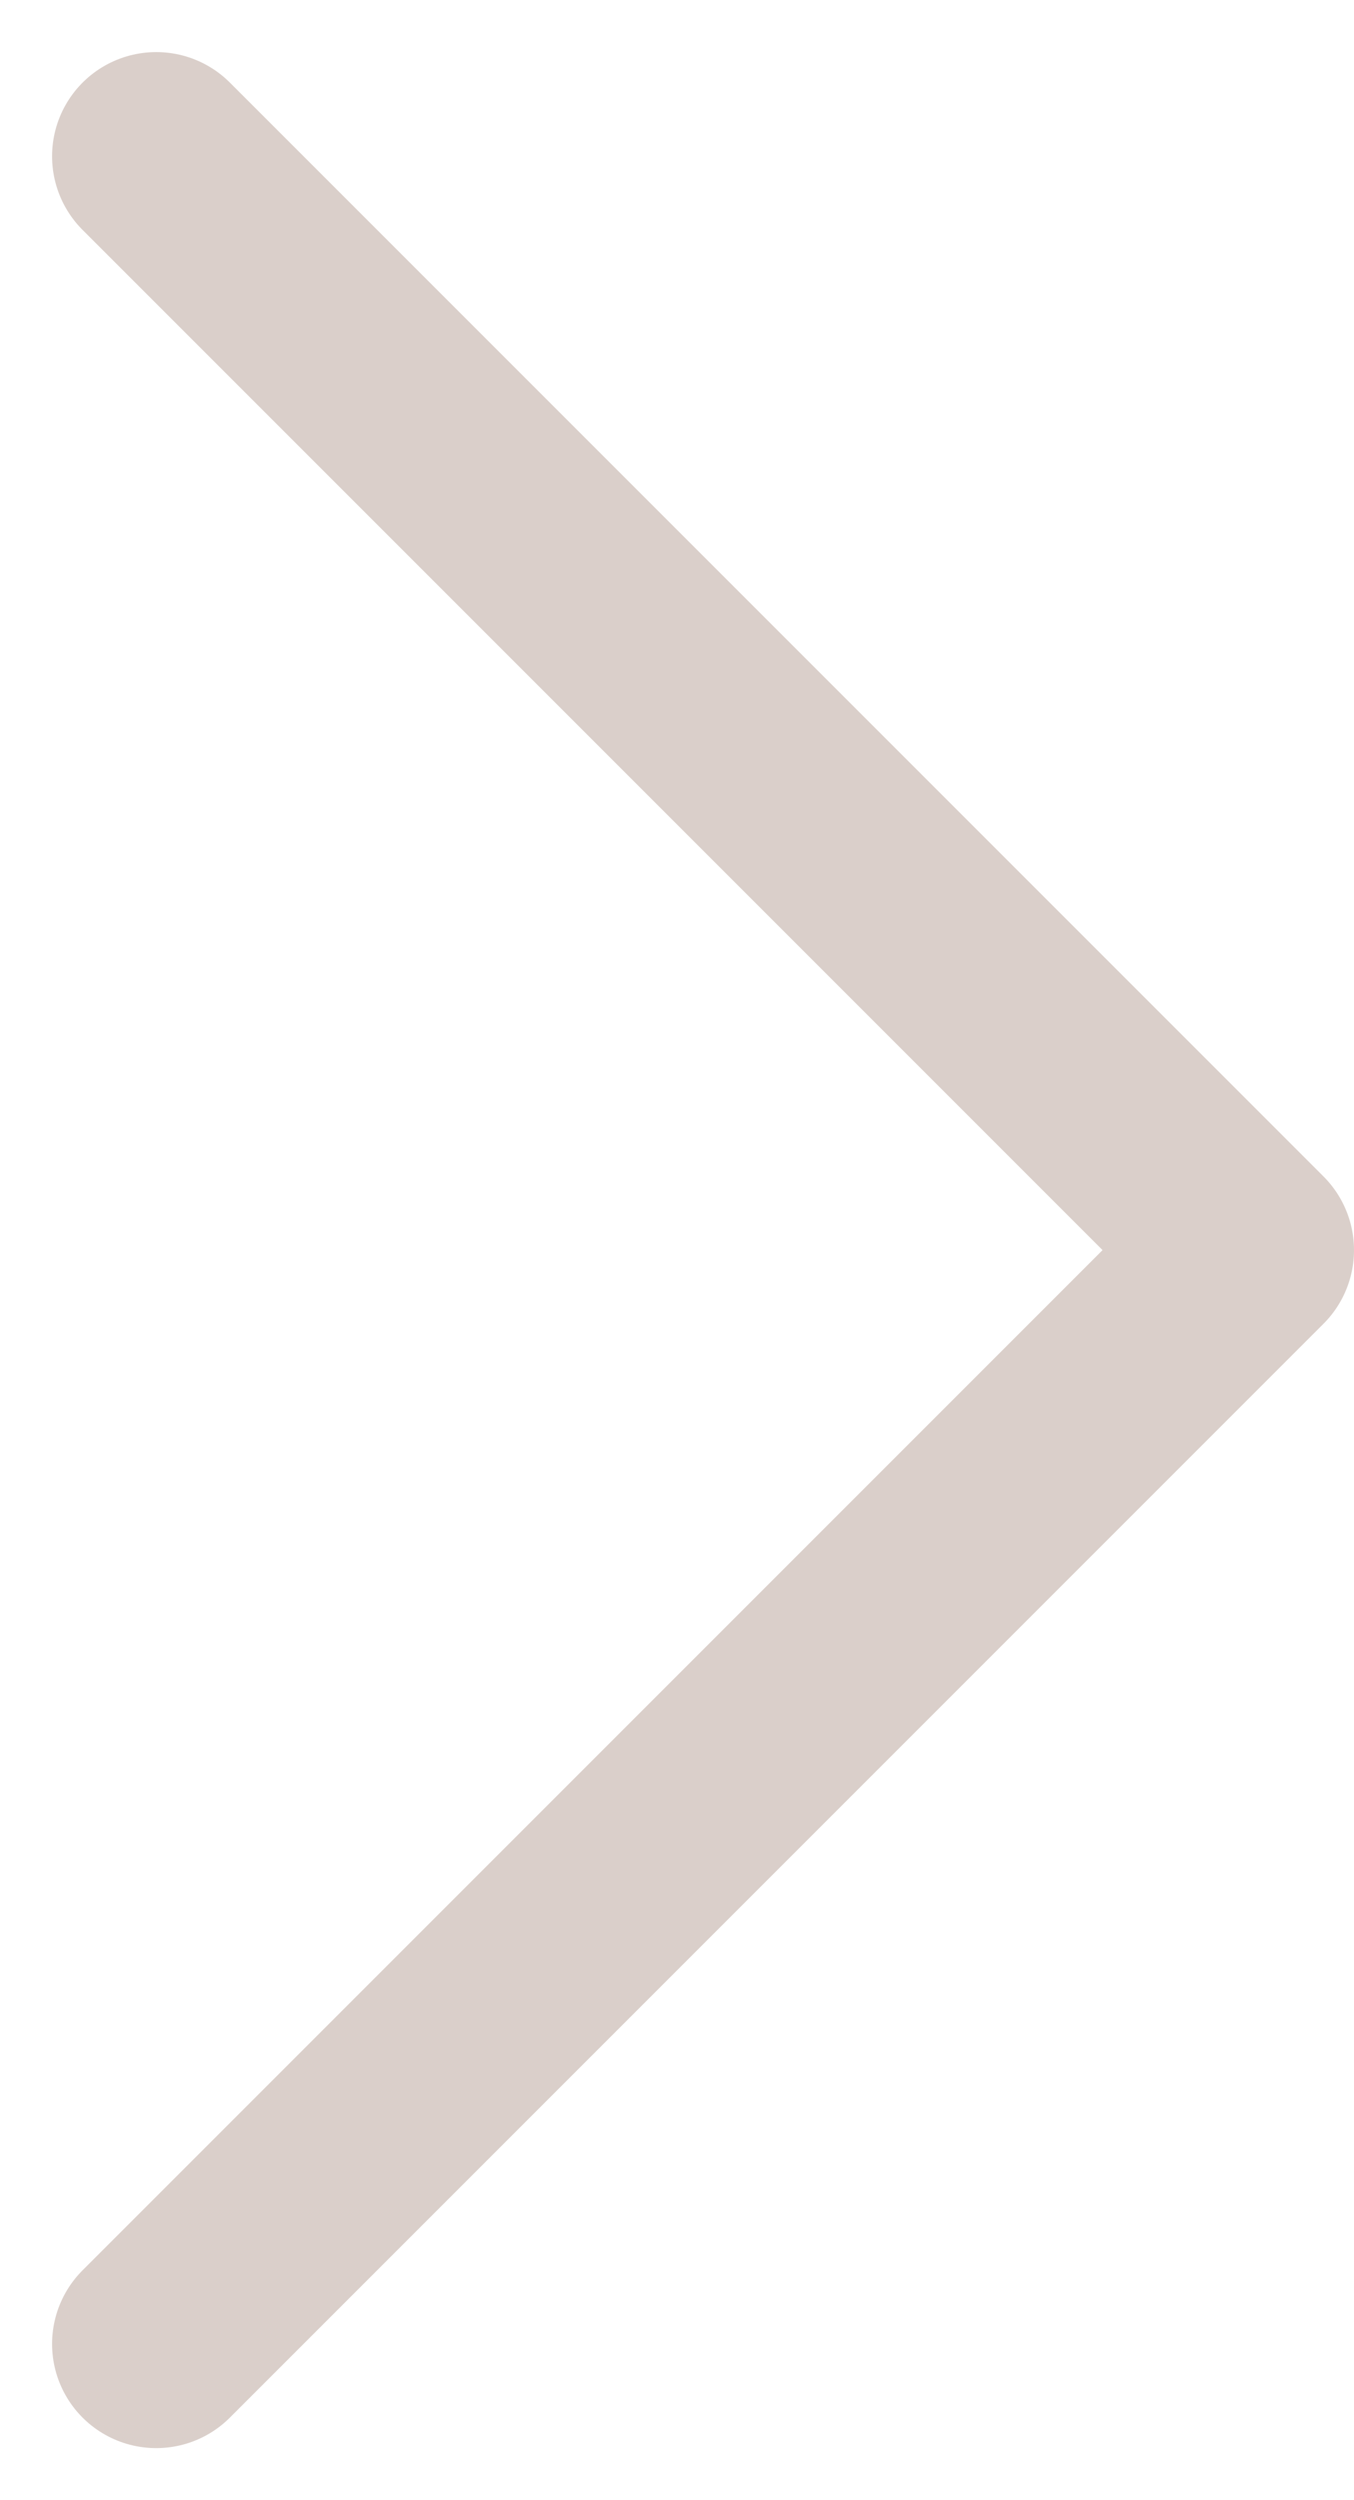 <svg width="13" height="24" viewBox="0 0 13 24" fill="none" xmlns="http://www.w3.org/2000/svg">
<path d="M1.5 22.5L12 12L1.5 1.5" stroke="#DACFCA" stroke-width="2" stroke-linecap="round" stroke-linejoin="round"/>
</svg>
